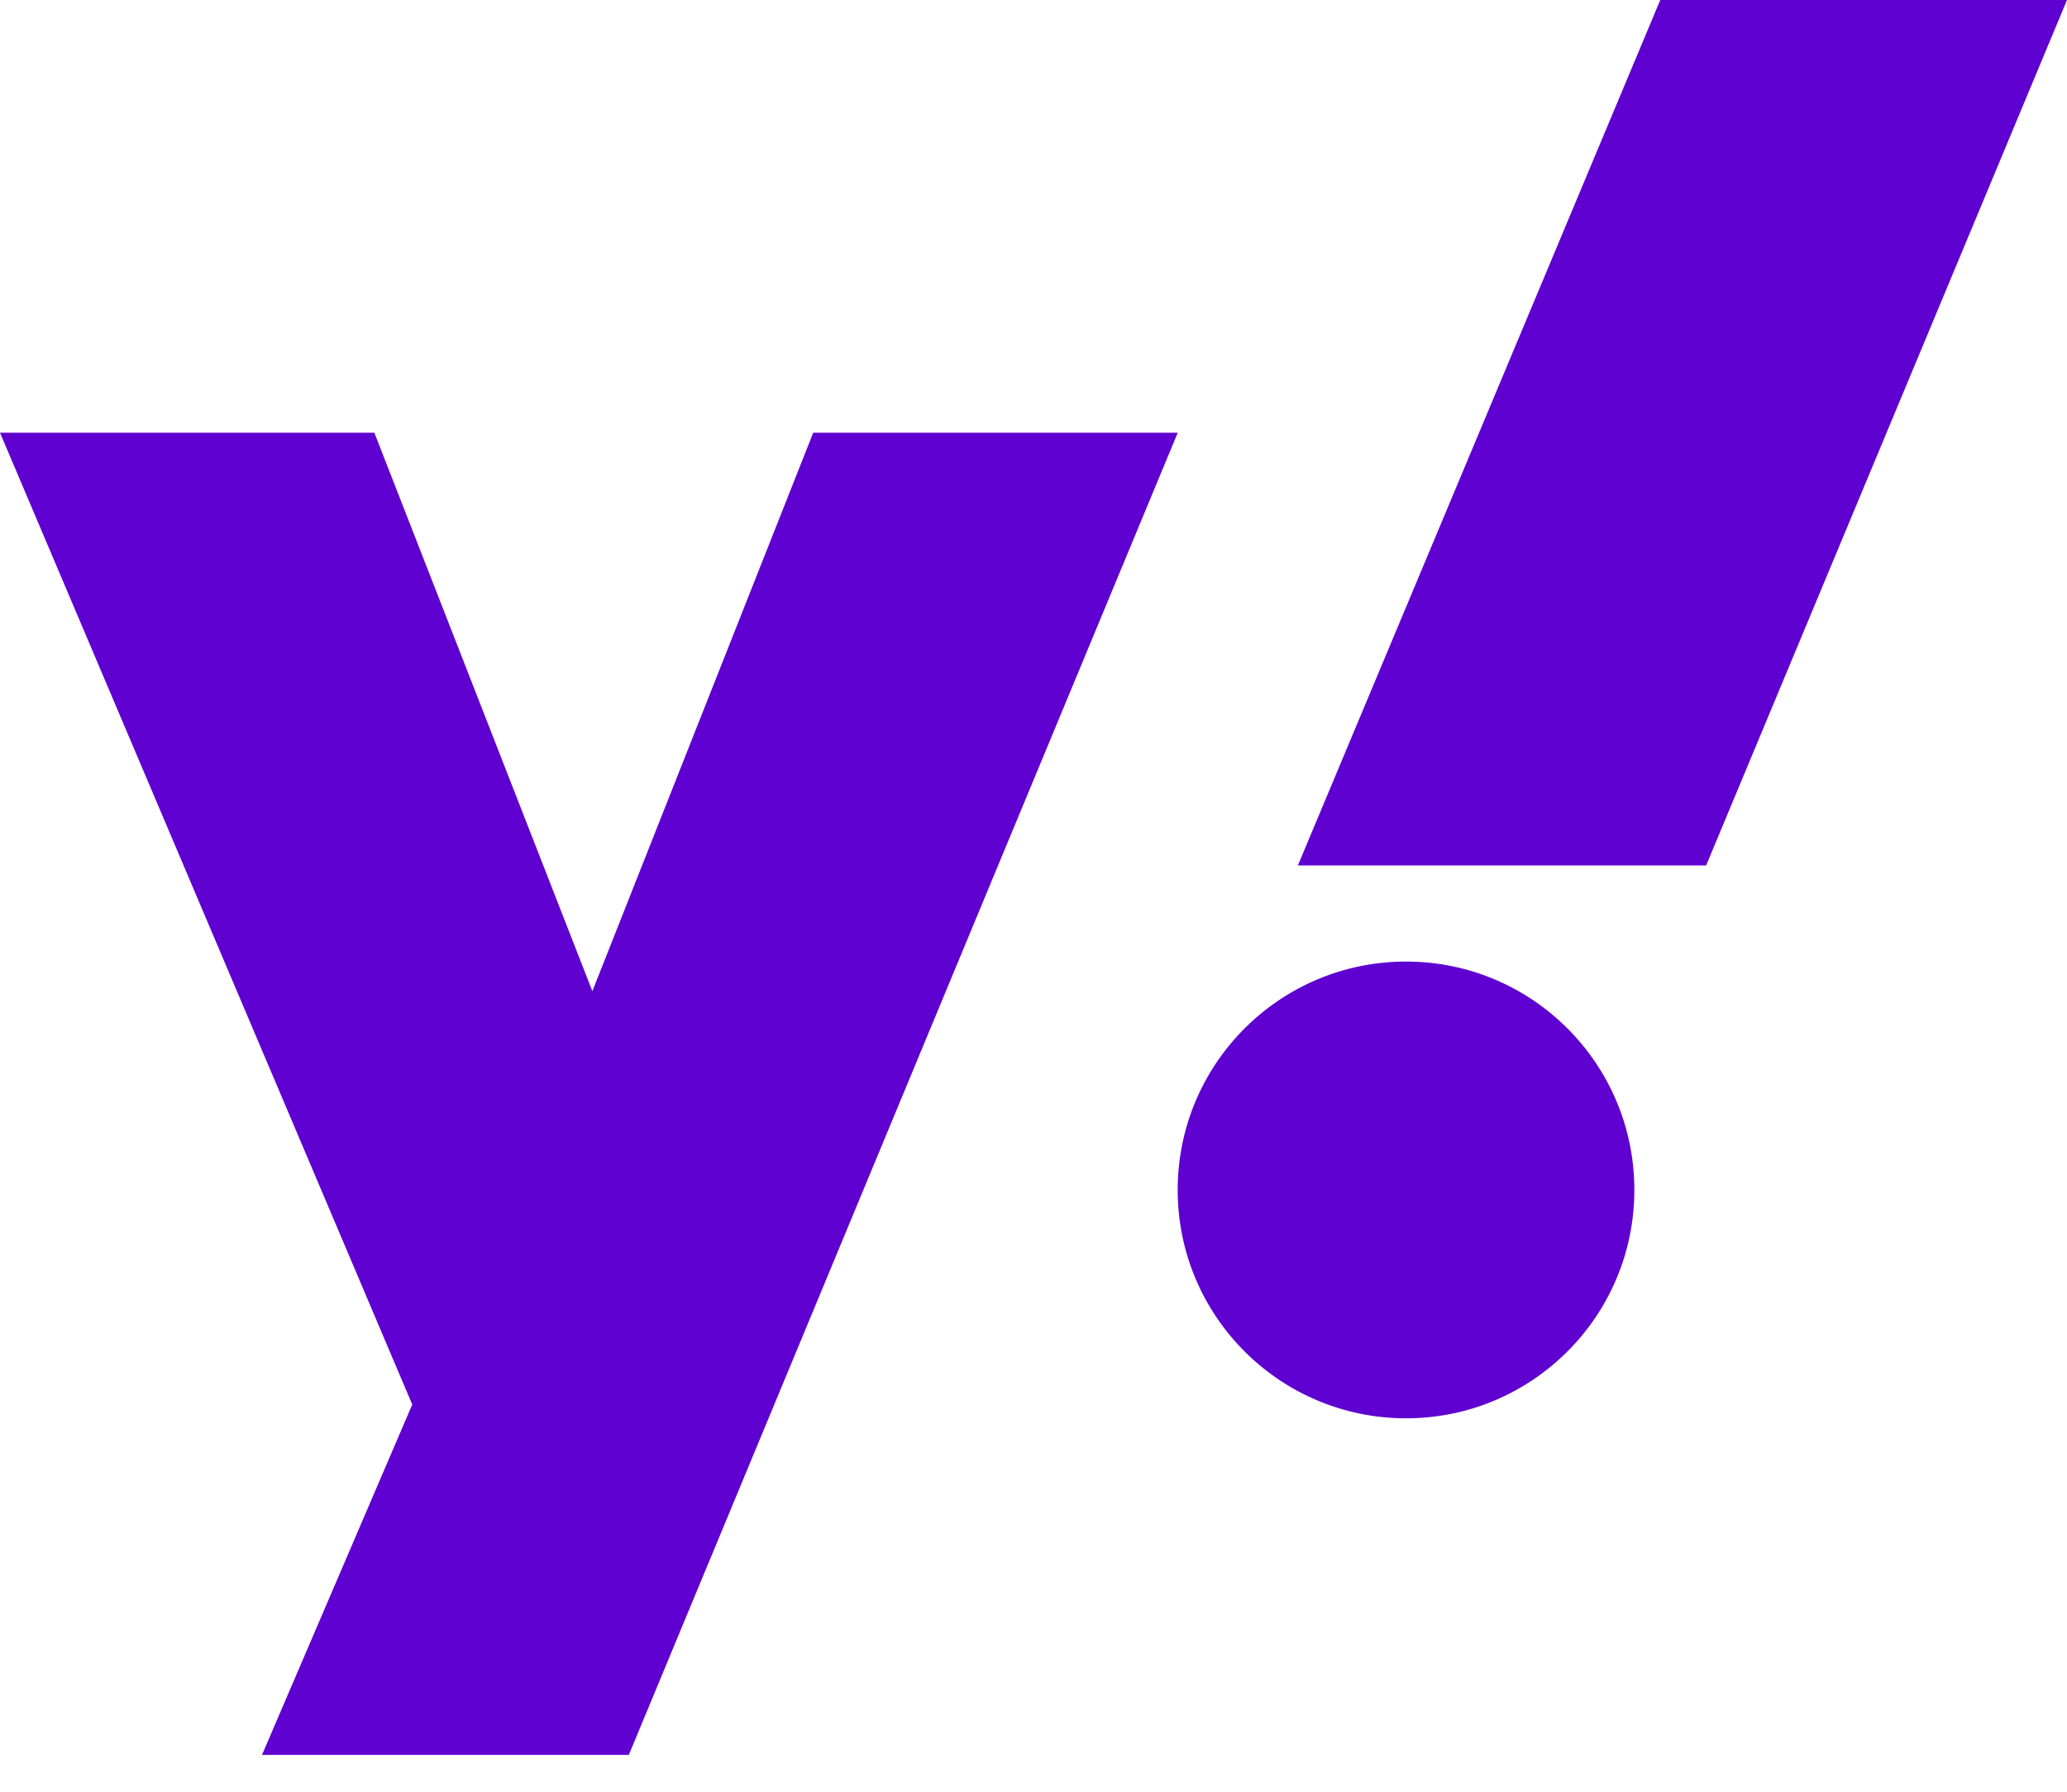<?xml version="1.0" encoding="UTF-8"?>
<svg width="45px" height="39px" viewBox="0 0 45 39" version="1.1" xmlns="http://www.w3.org/2000/svg" xmlns:xlink="http://www.w3.org/1999/xlink">
    <!-- Generator: Sketch 61.1 (89650) - https://sketch.com -->
    <title>Group 9</title>
    <desc>Created with Sketch.</desc>
    <g id="páginas" stroke="none" stroke-width="1" fill="none" fill-rule="evenodd">
        <g id="Obrigado" transform="translate(-839, -1490)" fill="#5F01D1" fill-rule="nonzero">
            <g id="Group-13" transform="translate(272, 1222)">
                <g id="Group-11" transform="translate(535, 254)">
                    <g id="Group-10" transform="translate(32, 14)">
                        <g id="Group-9" transform="translate(0, -0)">
                            <polygon id="path1139" points="0 9.419 8.15 9.419 12.896 21.575 17.704 9.419 25.64 9.419 13.69 38.198 5.704 38.198 8.975 30.572"></polygon>
                            <circle id="path1155" cx="30.61" cy="25.901" r="4.971"></circle>
                            <polygon id="path1157" points="37.144 18.837 28.256 18.837 36.145 0 45 0"></polygon>
                        </g>
                    </g>
                </g>
            </g>
        </g>
    </g>
</svg>